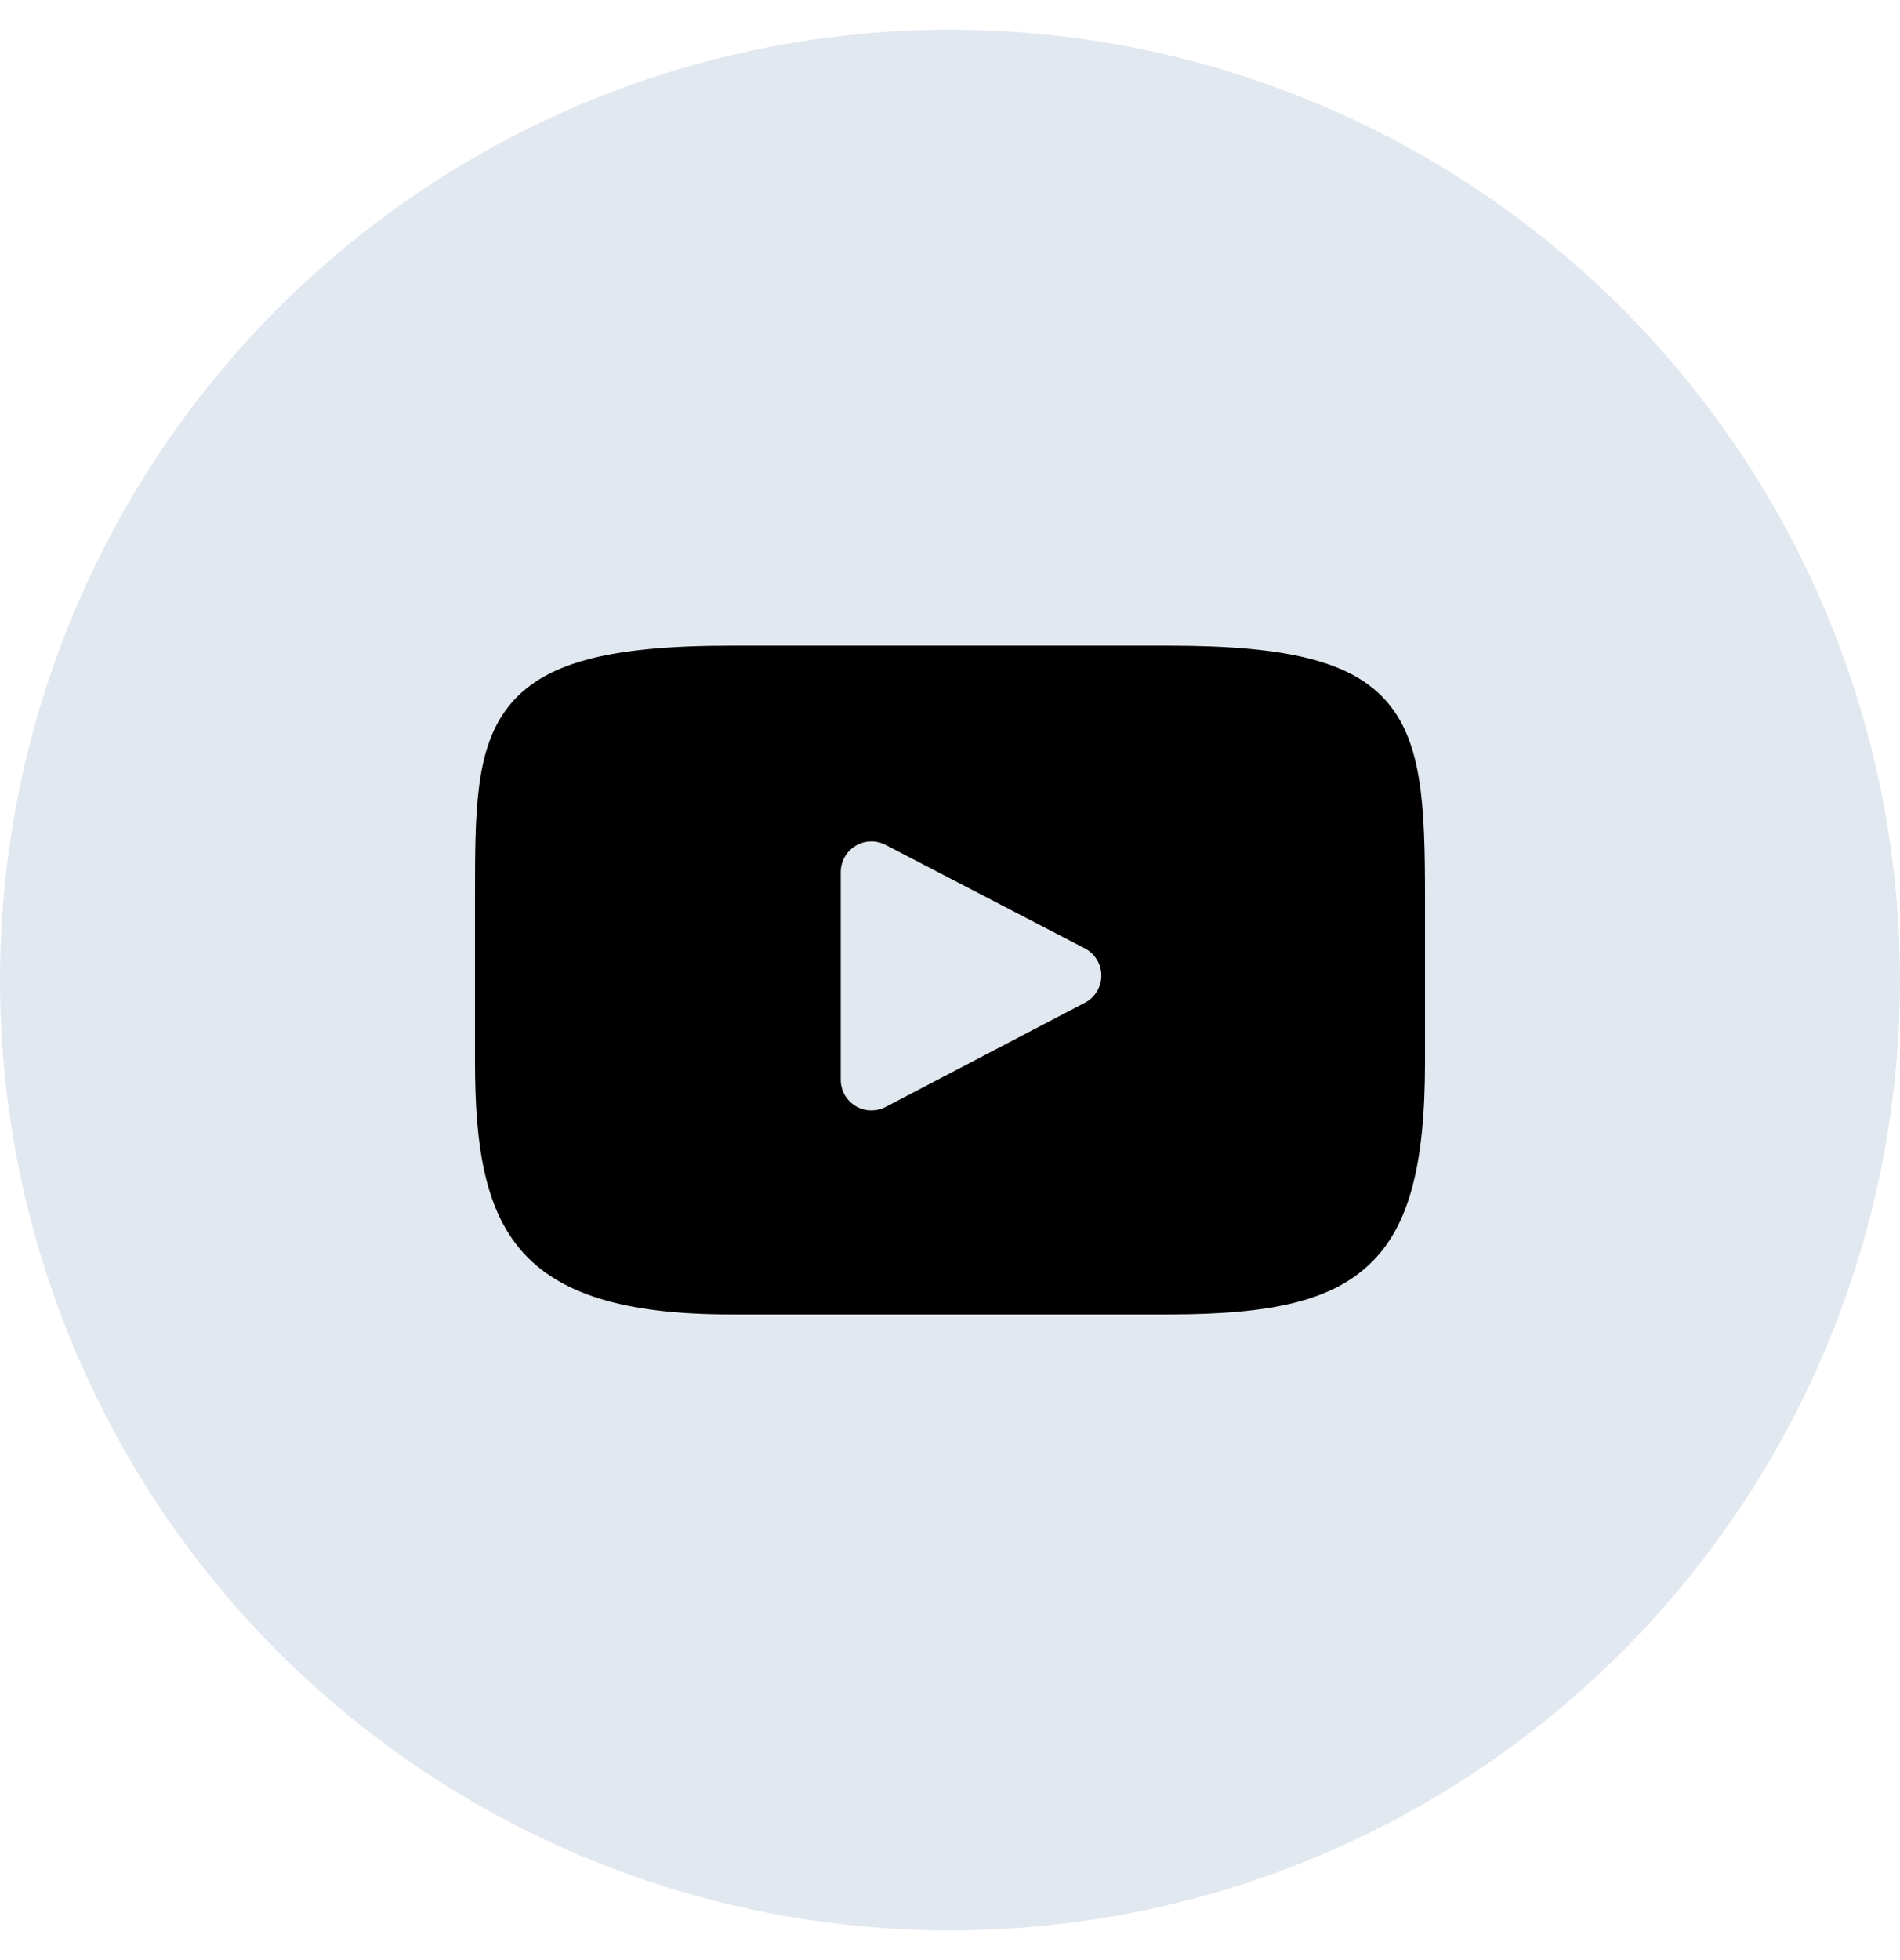 <svg width="32" height="33" viewBox="0 0 32 33" fill="none" xmlns="http://www.w3.org/2000/svg">
<circle cx="16" cy="16.5" r="16" fill="#E2E8F0"/>
<path d="M23.376 11.836C22.799 11.15 21.733 10.87 19.696 10.87H12.304C10.221 10.87 9.136 11.168 8.561 11.899C8 12.612 8 13.662 8 15.115V17.885C8 20.701 8.666 22.13 12.304 22.13H19.696C21.462 22.13 22.441 21.883 23.074 21.277C23.723 20.656 24 19.641 24 17.885V15.115C24 13.582 23.957 12.526 23.376 11.836ZM18.272 16.882L14.915 18.637C14.84 18.676 14.758 18.695 14.676 18.695C14.583 18.695 14.491 18.671 14.409 18.621C14.254 18.527 14.16 18.36 14.16 18.179V14.682C14.16 14.502 14.254 14.334 14.408 14.241C14.562 14.147 14.754 14.141 14.914 14.224L18.271 15.967C18.442 16.056 18.549 16.232 18.549 16.424C18.549 16.617 18.443 16.793 18.272 16.882Z" fill="black"/>
</svg>

